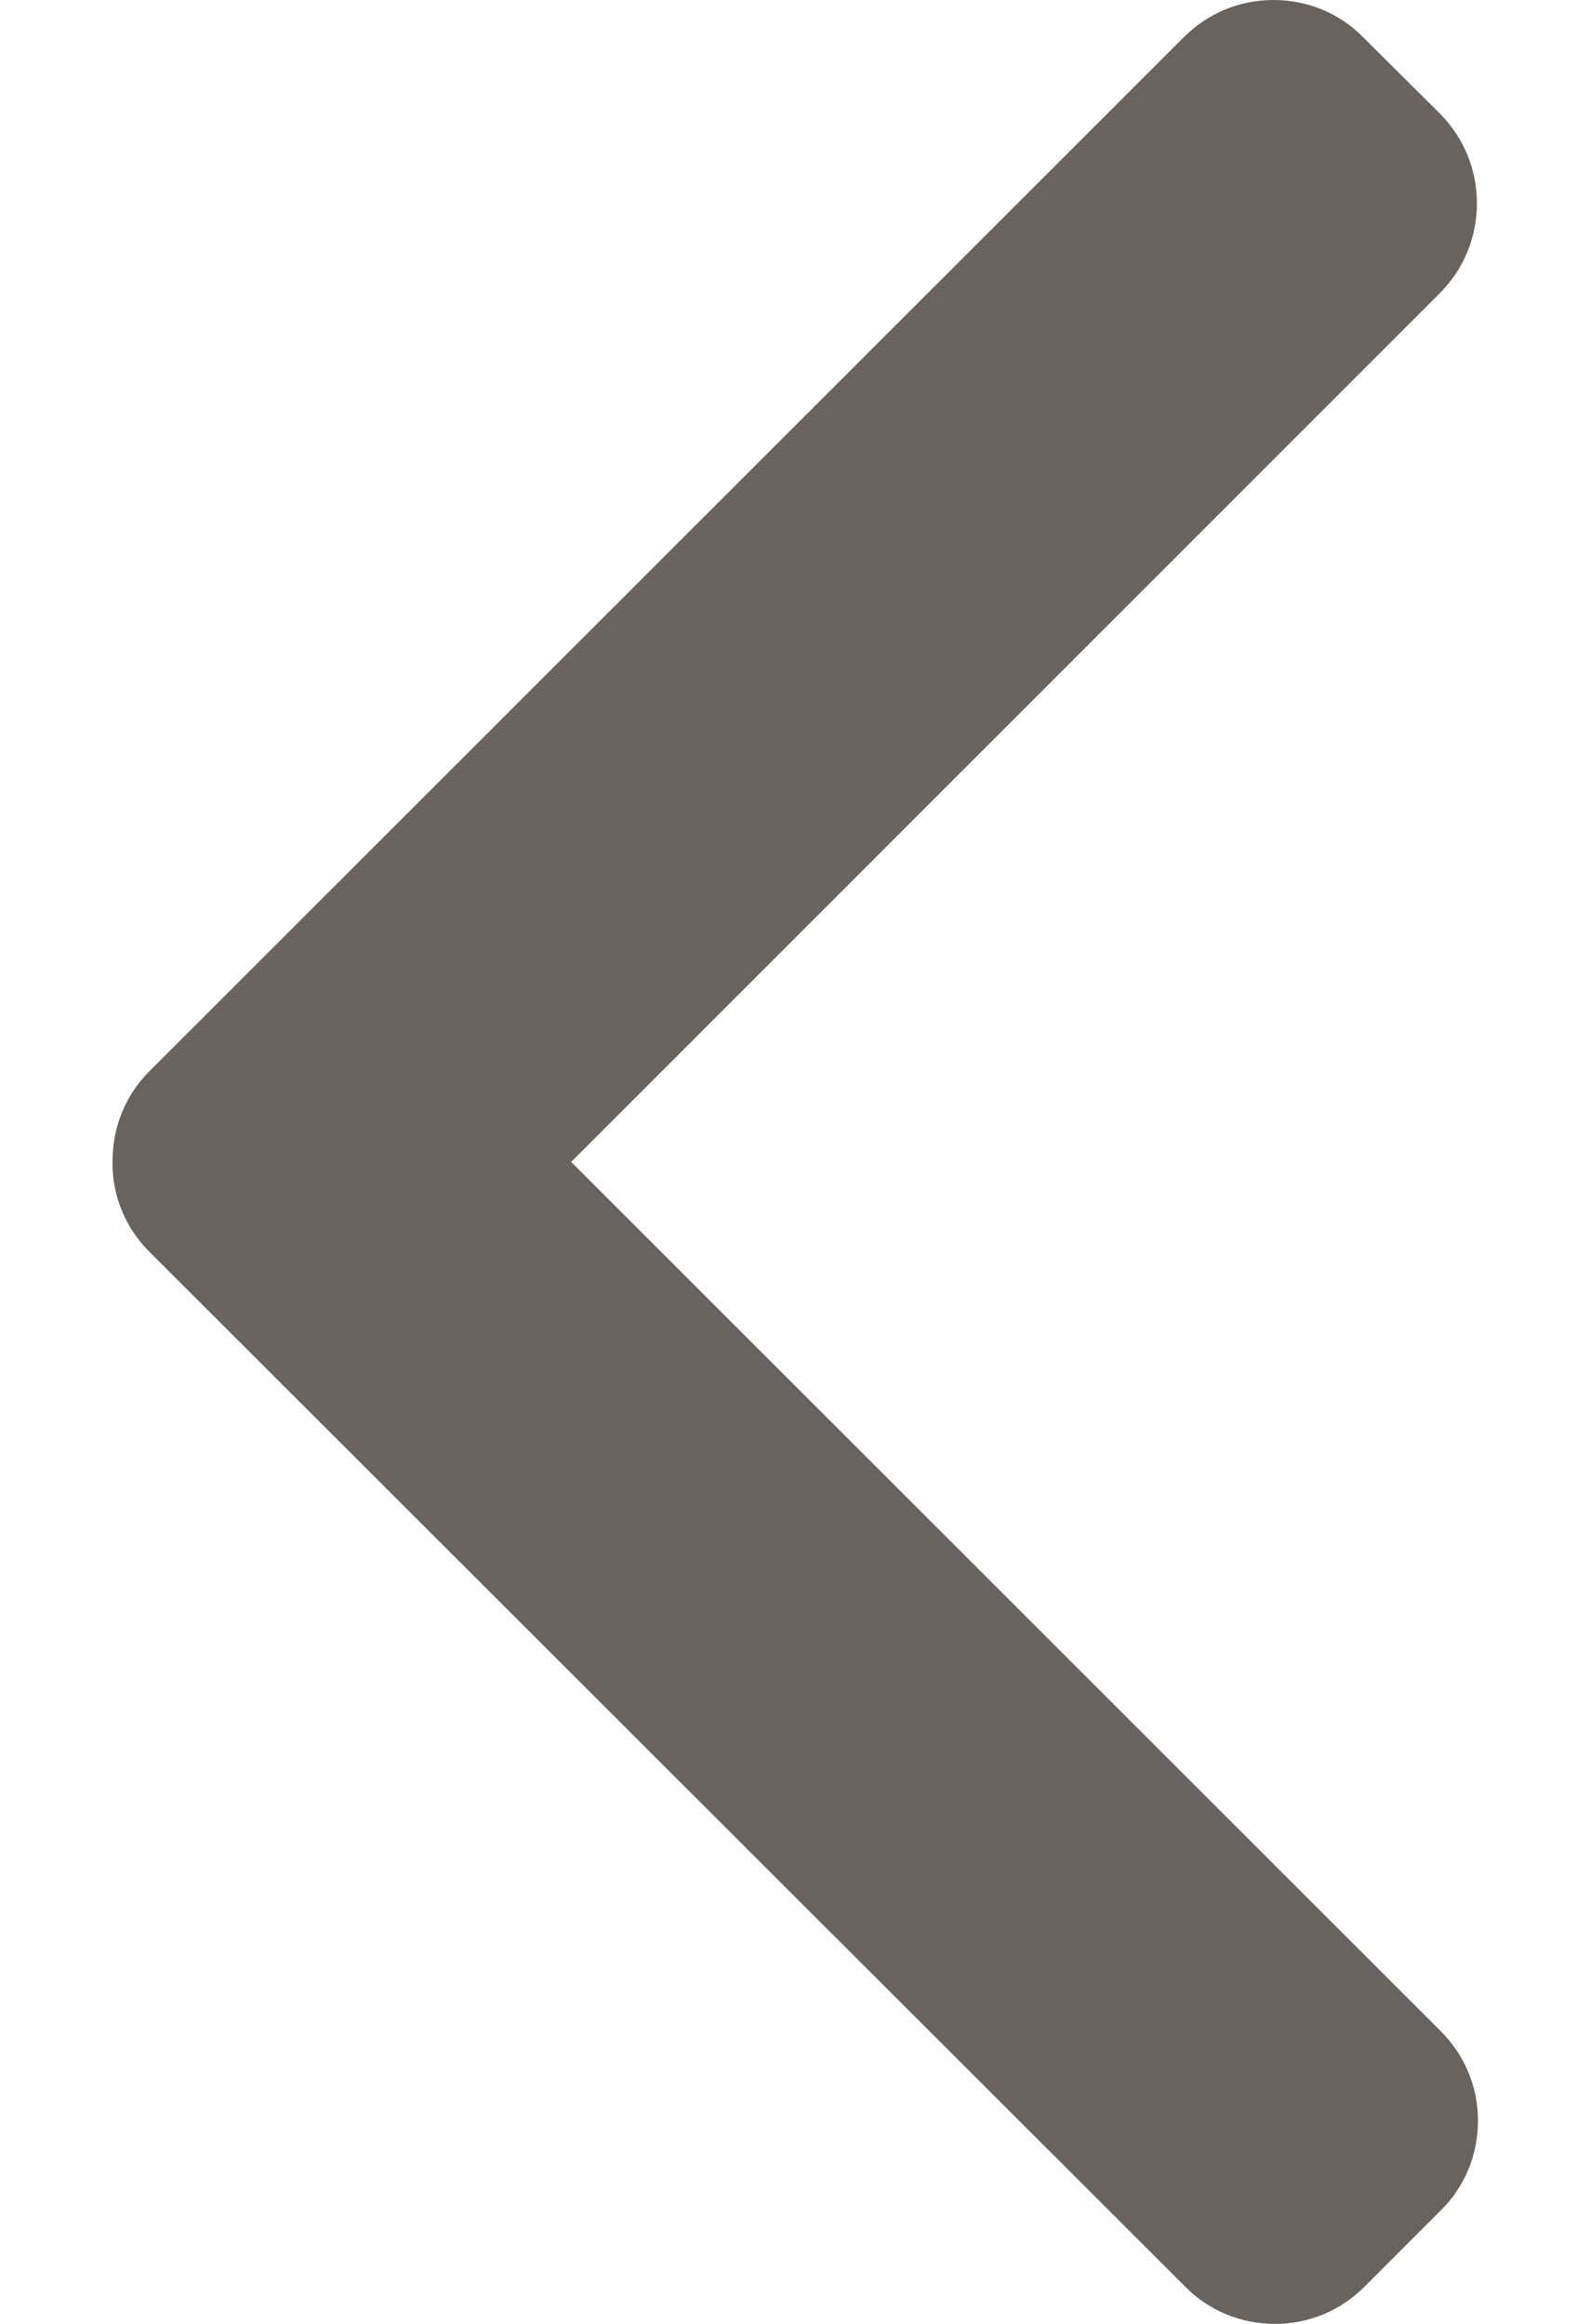 <svg width="13" height="19" viewBox="0 0 13 19" fill="none" xmlns="http://www.w3.org/2000/svg">
<path d="M1.221 8.759L9.678 0.305C9.875 0.108 10.134 0 10.412 0C10.69 0 10.953 0.108 11.146 0.305L11.771 0.927C12.177 1.332 12.177 1.993 11.771 2.398L4.67 9.5L11.779 16.606C11.976 16.803 12.084 17.061 12.084 17.339C12.084 17.617 11.976 17.88 11.779 18.073L11.157 18.695C10.96 18.892 10.702 19 10.424 19C10.146 19 9.883 18.892 9.69 18.695L1.221 10.234C1.024 10.037 0.916 9.774 0.92 9.496C0.92 9.218 1.024 8.955 1.221 8.759Z" fill="#68635F"/>
</svg>
